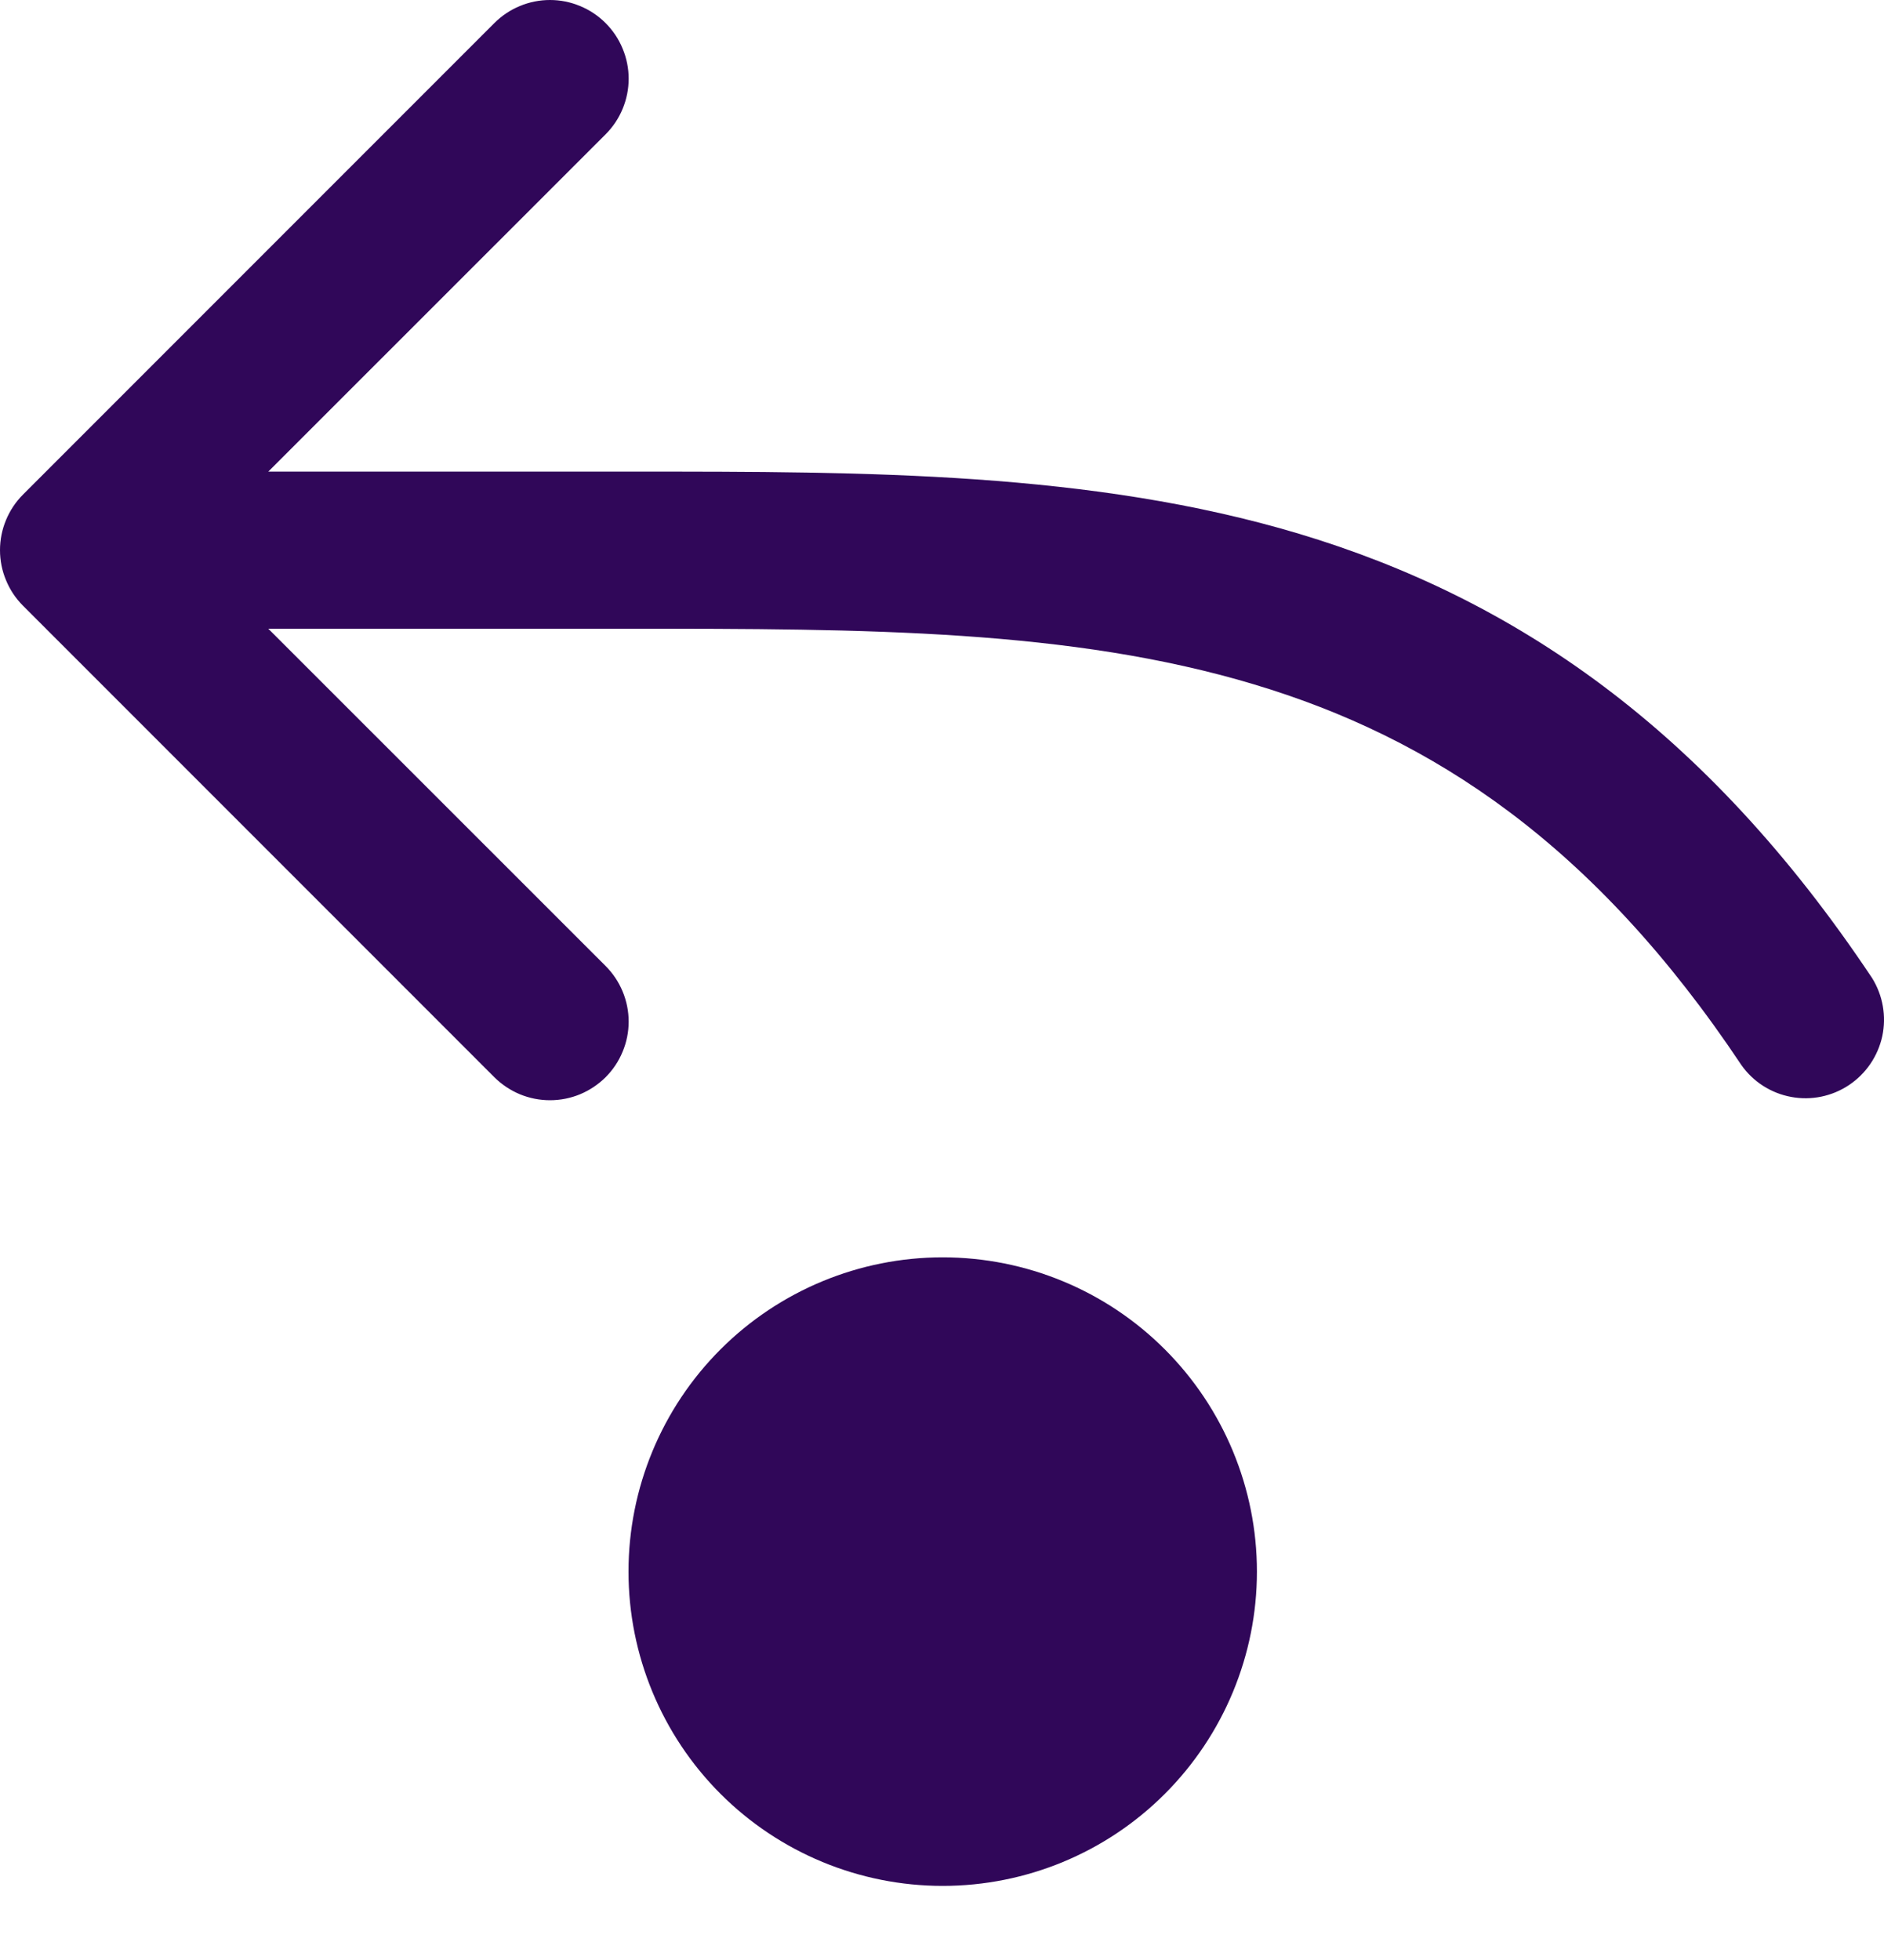 <svg width="25" height="26" viewBox="0 0 25 26" fill="none" xmlns="http://www.w3.org/2000/svg">
<g id="Group">
<path id="Vector" d="M8.036 0.306C8.133 0.403 8.21 0.518 8.262 0.645C8.315 0.771 8.342 0.907 8.342 1.044C8.342 1.181 8.315 1.317 8.262 1.444C8.21 1.57 8.133 1.685 8.036 1.782L3.56 6.256H8.43C11.49 6.256 14.486 6.256 17.239 7.081C20.085 7.936 22.628 9.654 24.842 12.974C24.985 13.204 25.034 13.481 24.977 13.746C24.919 14.011 24.761 14.243 24.535 14.394C24.31 14.544 24.034 14.601 23.768 14.551C23.501 14.502 23.264 14.35 23.108 14.129C21.152 11.196 19.005 9.787 16.639 9.078C14.208 8.349 11.502 8.34 8.34 8.34H3.56L8.036 12.814C8.133 12.911 8.21 13.026 8.262 13.152C8.315 13.279 8.342 13.415 8.342 13.552C8.342 13.689 8.315 13.825 8.262 13.951C8.21 14.078 8.133 14.193 8.036 14.29C7.939 14.386 7.824 14.463 7.697 14.516C7.571 14.568 7.435 14.595 7.298 14.595C7.161 14.595 7.025 14.568 6.899 14.516C6.772 14.463 6.657 14.386 6.56 14.29L0.306 8.036C0.209 7.939 0.132 7.824 0.08 7.697C0.027 7.571 0 7.435 0 7.298C0 7.161 0.027 7.025 0.08 6.898C0.132 6.772 0.209 6.657 0.306 6.56L6.56 0.306C6.657 0.209 6.772 0.132 6.898 0.08C7.025 0.027 7.161 0 7.298 0C7.435 0 7.571 0.027 7.697 0.08C7.824 0.132 7.939 0.209 8.036 0.306ZM12.509 25.017C13.615 25.017 14.676 24.578 15.457 23.796C16.239 23.014 16.679 21.953 16.679 20.848C16.679 19.742 16.239 18.682 15.457 17.9C14.676 17.118 13.615 16.679 12.509 16.679C11.404 16.679 10.343 17.118 9.561 17.9C8.779 18.682 8.34 19.742 8.34 20.848C8.34 21.953 8.779 23.014 9.561 23.796C10.343 24.578 11.404 25.017 12.509 25.017Z" fill="#300759"/>
</g>
</svg>
